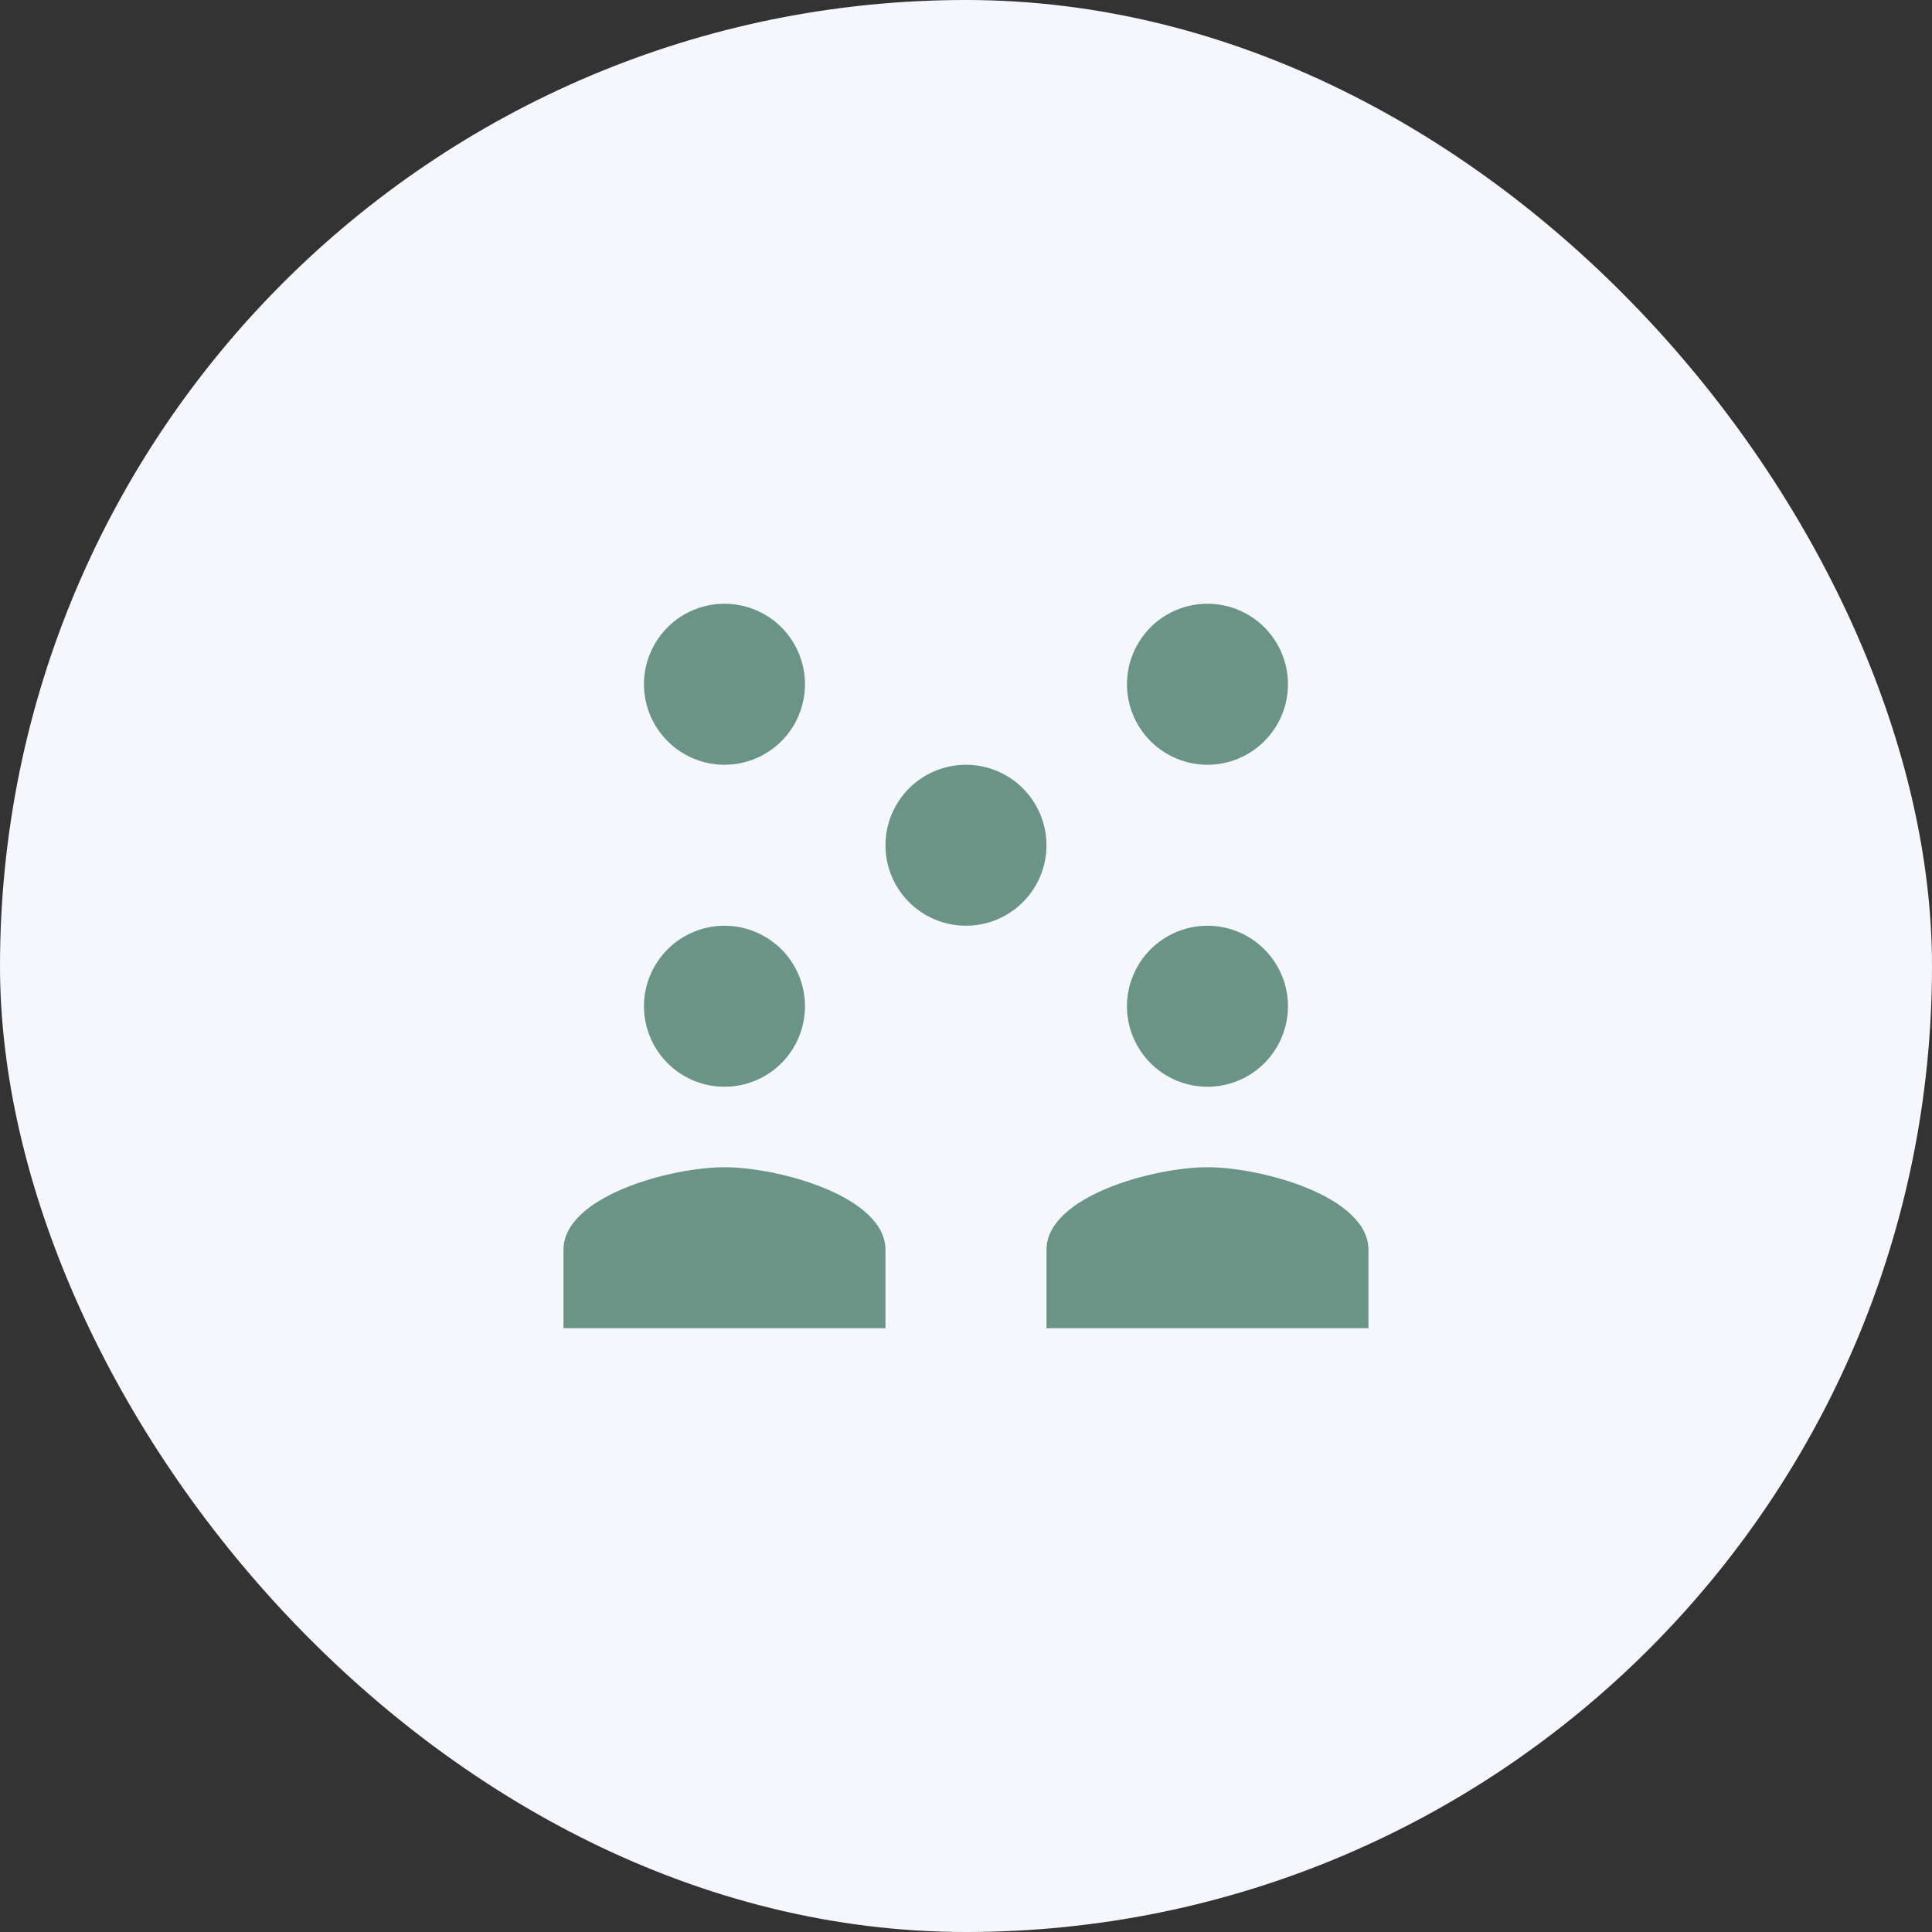 <svg width="32" height="32" viewBox="0 0 32 32" fill="none" xmlns="http://www.w3.org/2000/svg">
<rect x="0" y="0" width="32" height="32" fill="#333333" stroke="none"/>
<rect width="32" height="32" rx="16" fill="#F6F7FC"/>
<path d="M12 10C11.646 10 11.307 10.14 11.057 10.39C10.807 10.641 10.666 10.98 10.666 11.333C10.666 11.687 10.807 12.026 11.057 12.276C11.307 12.526 11.646 12.667 12 12.667C12.353 12.667 12.692 12.526 12.943 12.276C13.193 12.026 13.333 11.687 13.333 11.333C13.333 10.98 13.193 10.641 12.943 10.39C12.692 10.14 12.353 10 12 10ZM20 10C19.646 10 19.307 10.14 19.057 10.39C18.807 10.641 18.666 10.98 18.666 11.333C18.666 11.687 18.807 12.026 19.057 12.276C19.307 12.526 19.646 12.667 20 12.667C20.353 12.667 20.692 12.526 20.942 12.276C21.192 12.026 21.333 11.687 21.333 11.333C21.333 10.98 21.192 10.641 20.942 10.39C20.692 10.14 20.353 10 20 10ZM16 12.667C15.646 12.667 15.307 12.807 15.057 13.057C14.807 13.307 14.666 13.646 14.666 14C14.666 14.354 14.807 14.693 15.057 14.943C15.307 15.193 15.646 15.333 16 15.333C16.353 15.333 16.692 15.193 16.942 14.943C17.192 14.693 17.333 14.354 17.333 14C17.333 13.646 17.192 13.307 16.942 13.057C16.692 12.807 16.353 12.667 16 12.667ZM12 15.333C11.646 15.333 11.307 15.474 11.057 15.724C10.807 15.974 10.666 16.313 10.666 16.667C10.666 17.02 10.807 17.359 11.057 17.61C11.307 17.86 11.646 18 12 18C12.353 18 12.692 17.86 12.943 17.61C13.193 17.359 13.333 17.02 13.333 16.667C13.333 16.313 13.193 15.974 12.943 15.724C12.692 15.474 12.353 15.333 12 15.333ZM20 15.333C19.646 15.333 19.307 15.474 19.057 15.724C18.807 15.974 18.666 16.313 18.666 16.667C18.666 17.02 18.807 17.359 19.057 17.61C19.307 17.86 19.646 18 20 18C20.353 18 20.692 17.86 20.942 17.61C21.192 17.359 21.333 17.02 21.333 16.667C21.333 16.313 21.192 15.974 20.942 15.724C20.692 15.474 20.353 15.333 20 15.333ZM12 19.333C11.11 19.333 9.333 19.814 9.333 20.701V22H14.666V20.701C14.666 19.814 12.89 19.333 12 19.333ZM20 19.333C19.11 19.333 17.333 19.814 17.333 20.701V22H22.666V20.701C22.666 19.814 20.89 19.333 20 19.333Z" fill="#6A9586"/>
</svg>
